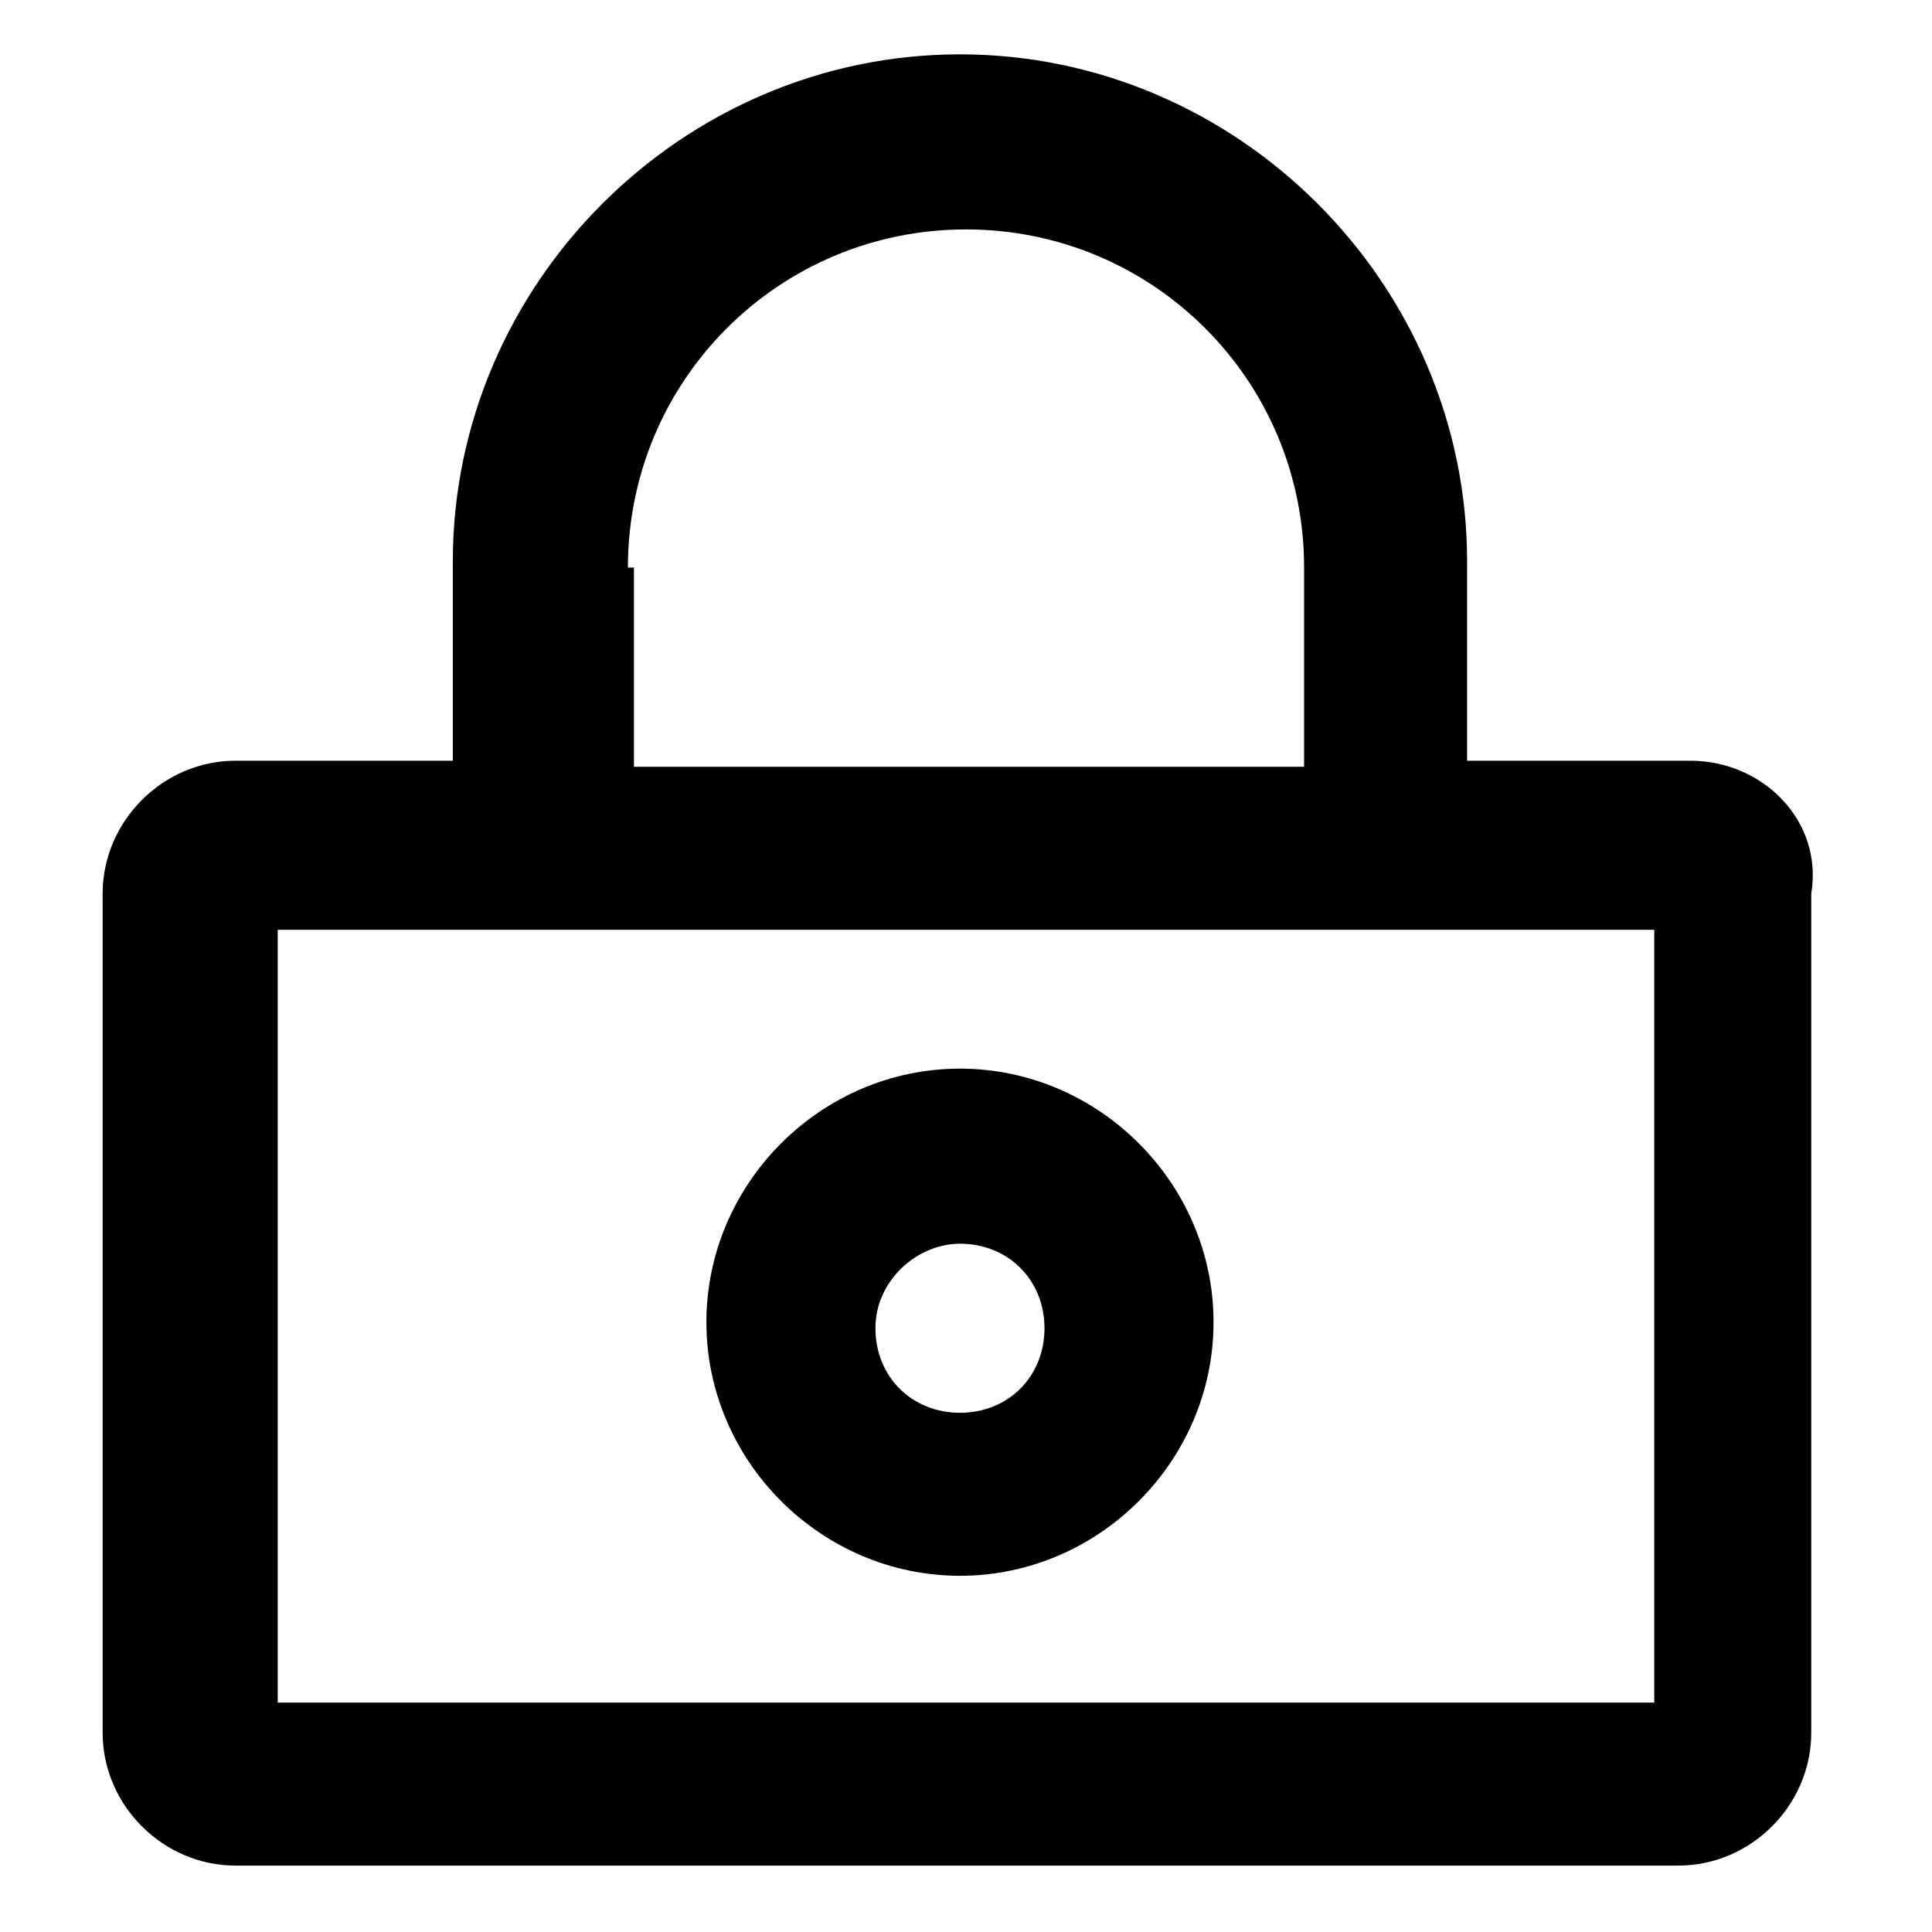 <svg t="1728522654858" class="icon" viewBox="0 0 1024 1024" version="1.1" xmlns="http://www.w3.org/2000/svg" p-id="4268" width="32" height="32"><path d="M896 403.2H777.6V297.6c0-147.2-121.6-268.8-268.8-268.8C361.6 28.8 240 150.4 240 297.6v105.6H124.8c-38.4 0-70.4 32-70.4 70.4v444.8c0 38.4 32 70.4 70.4 70.4h764.8c38.4 0 70.4-32 70.4-70.4V473.6c6.4-38.4-25.6-70.4-64-70.4zM332.8 300.8c0-99.2 80-179.2 179.2-179.2s179.2 80 179.2 179.2v105.6H336V300.8z m544 601.6H147.2V492.8h729.6v409.6z" p-id="4269"></path><path d="M508.8 835.2c73.6 0 134.4-60.8 134.4-134.4 0-73.6-60.8-134.4-134.4-134.4s-134.4 60.8-134.4 134.4c0 73.6 60.8 134.4 134.4 134.4z m0-176c25.6 0 44.8 19.2 44.8 44.8 0 25.6-19.2 44.8-44.8 44.8-25.6 0-44.8-19.2-44.8-44.8 0-25.6 22.4-44.8 44.8-44.8z" p-id="4270"></path></svg>
